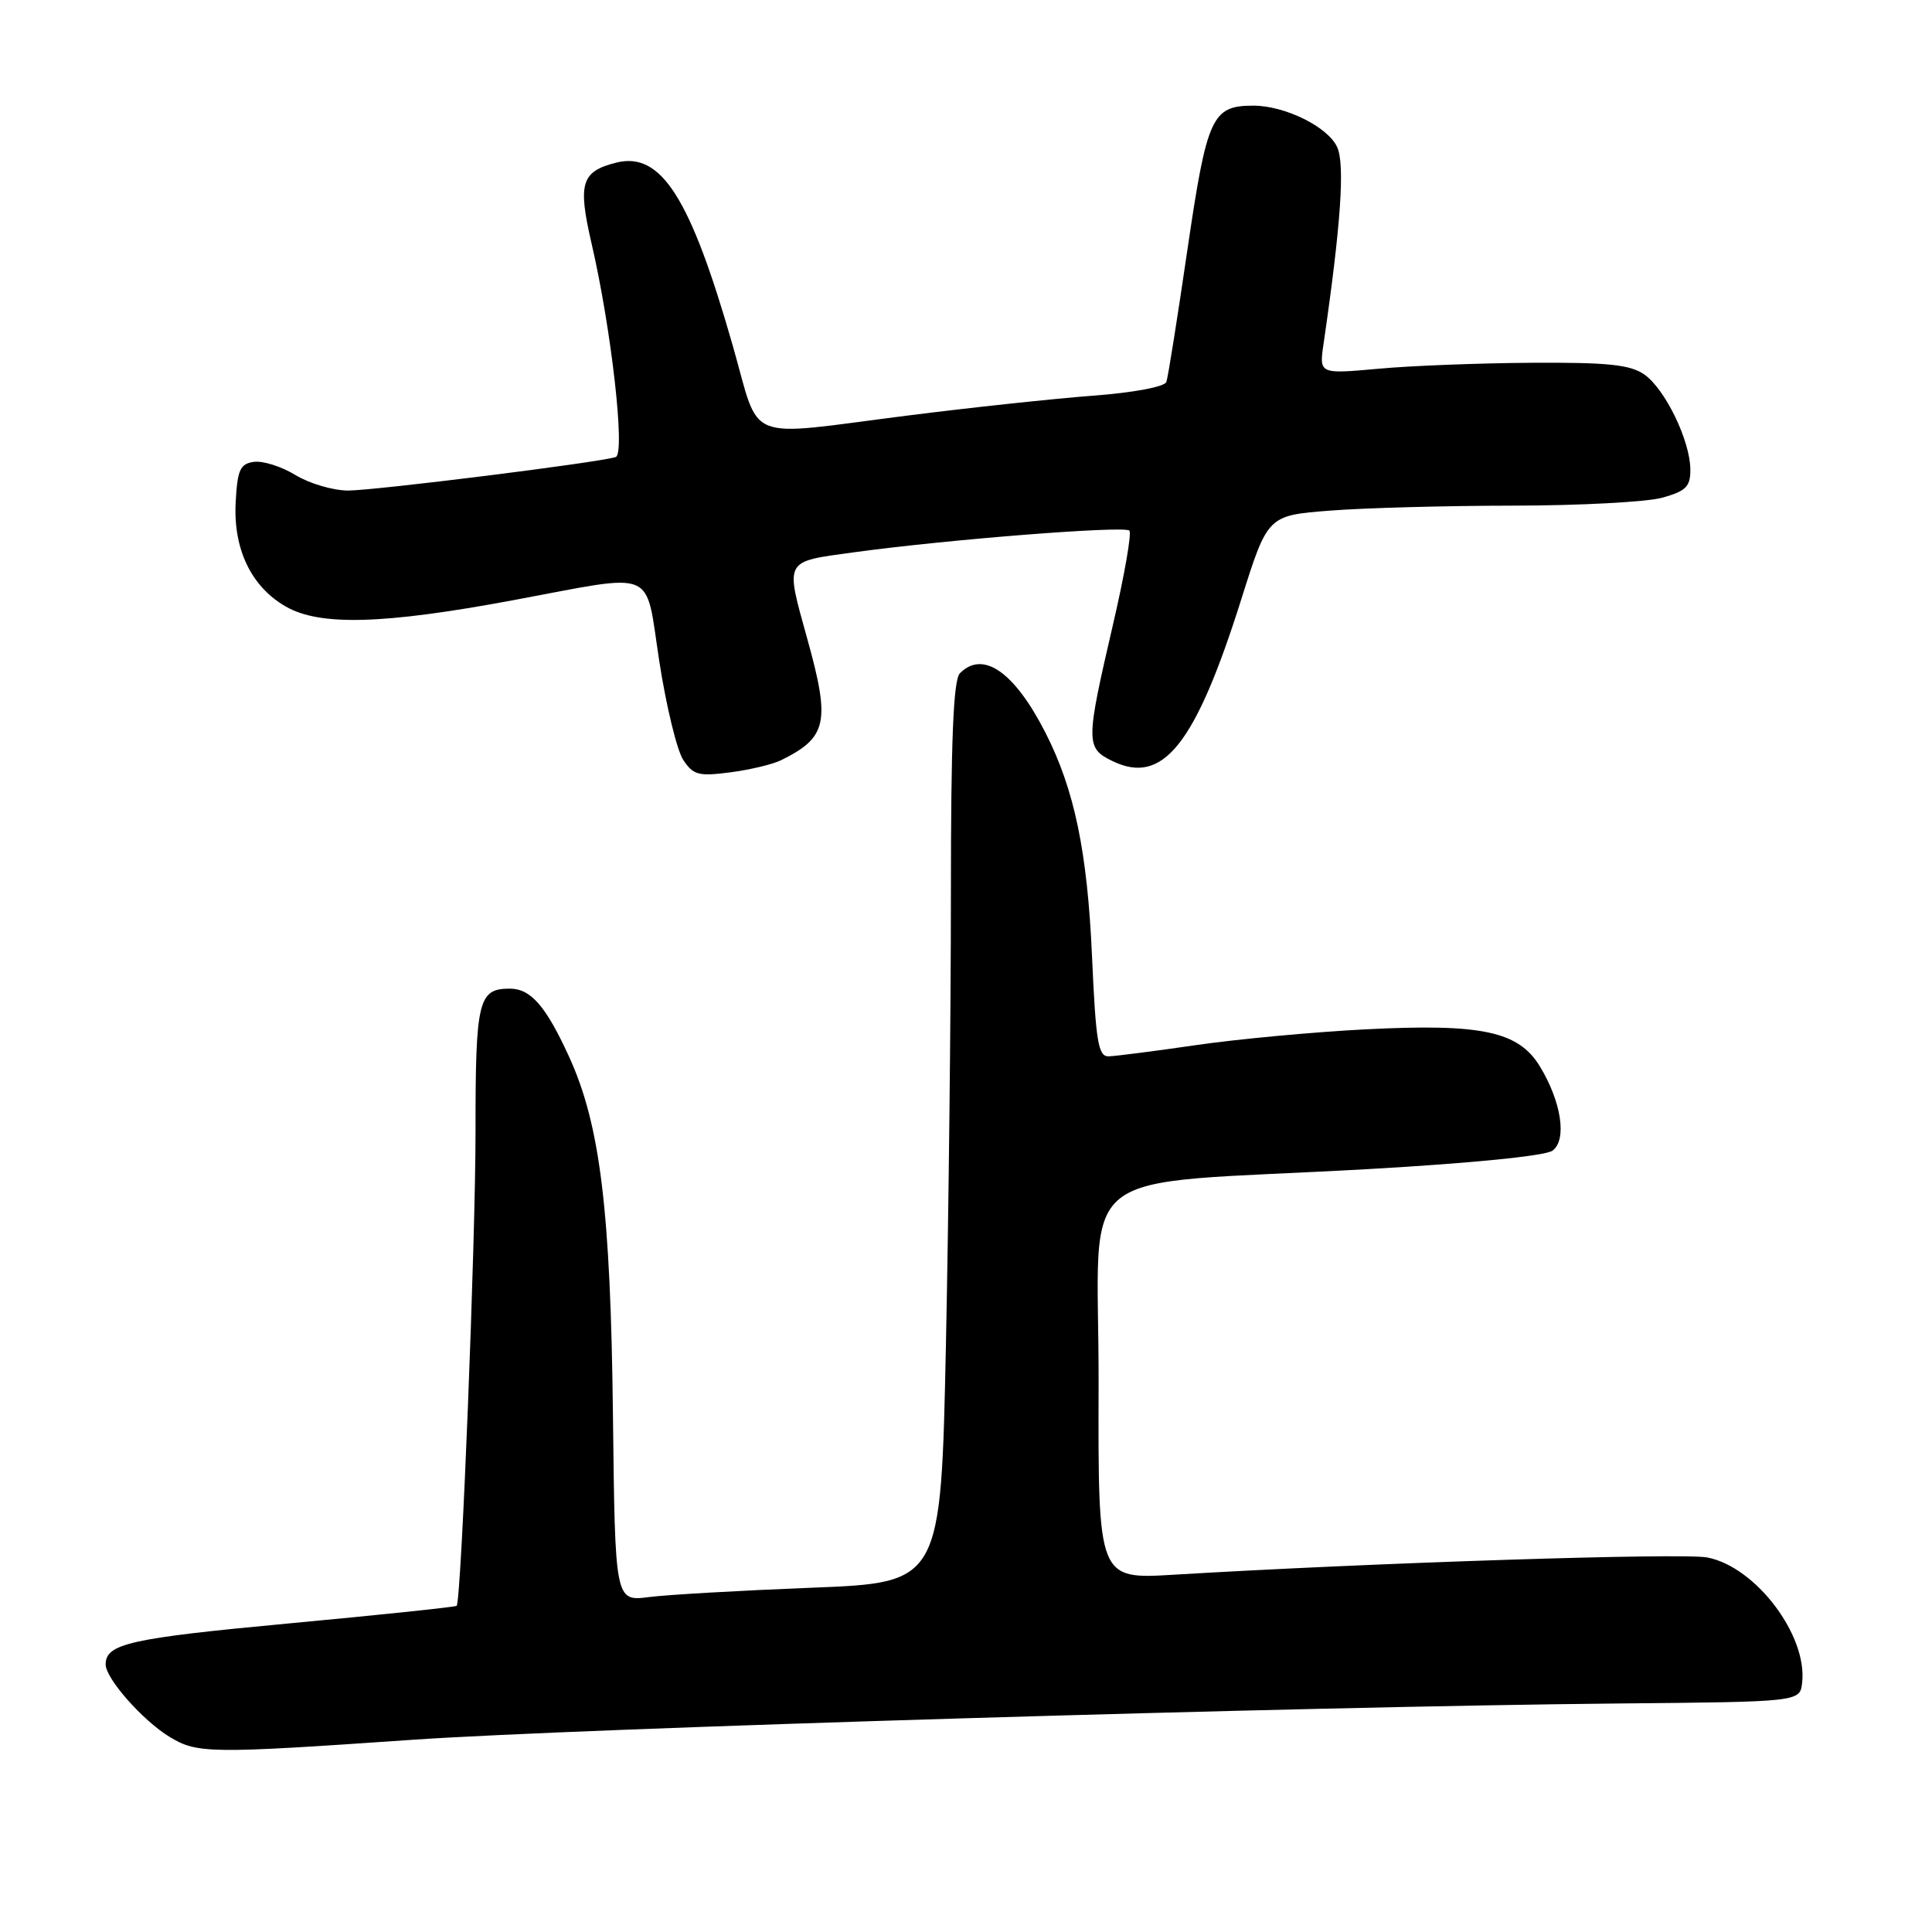 <?xml version="1.0" encoding="UTF-8" standalone="no"?>
<!DOCTYPE svg PUBLIC "-//W3C//DTD SVG 1.1//EN" "http://www.w3.org/Graphics/SVG/1.1/DTD/svg11.dtd" >
<svg xmlns="http://www.w3.org/2000/svg" xmlns:xlink="http://www.w3.org/1999/xlink" version="1.1" viewBox="0 0 256 256">
 <g >
 <path fill="currentColor"
d=" M 54.50 230.54 C 76.46 229.01 173.21 226.10 214.50 225.72 C 238.50 225.50 238.50 225.50 238.79 222.98 C 239.53 216.70 232.62 207.59 226.21 206.37 C 222.89 205.75 181.89 207.07 155.50 208.66 C 145.50 209.26 145.50 209.26 145.57 183.38 C 145.64 153.55 141.10 157.17 181.32 154.91 C 194.92 154.14 204.77 153.16 205.71 152.47 C 207.66 151.05 206.90 145.99 204.04 141.30 C 201.21 136.65 196.32 135.61 181.00 136.39 C 174.12 136.74 164.00 137.68 158.50 138.48 C 153.00 139.28 147.78 139.95 146.89 139.97 C 145.52 140.00 145.20 138.03 144.70 126.75 C 144.08 112.82 142.37 104.61 138.51 97.05 C 134.39 89.00 130.26 86.14 127.20 89.20 C 126.32 90.08 126.00 97.99 126.00 118.54 C 126.00 134.01 125.70 160.86 125.34 178.19 C 124.68 209.71 124.68 209.71 107.59 210.38 C 98.19 210.75 88.47 211.30 86.00 211.62 C 81.50 212.19 81.50 212.19 81.22 187.56 C 80.91 160.37 79.53 149.04 75.41 140.03 C 72.33 133.30 70.33 131.00 67.55 131.00 C 63.37 131.00 63.00 132.55 63.01 149.95 C 63.01 164.65 61.13 212.06 60.51 212.78 C 60.38 212.93 50.43 213.98 38.40 215.10 C 17.21 217.08 14.00 217.79 14.00 220.55 C 14.00 222.41 18.89 227.96 22.46 230.14 C 26.12 232.37 27.76 232.39 54.50 230.54 Z  M 103.50 100.73 C 109.60 97.72 110.04 95.71 107.00 84.76 C 104.02 74.00 103.77 74.47 113.25 73.17 C 125.70 71.47 148.98 69.64 149.65 70.31 C 149.97 70.64 149.00 76.21 147.49 82.70 C 143.85 98.37 143.84 99.12 147.42 100.85 C 154.10 104.09 158.39 98.69 164.48 79.40 C 167.98 68.30 167.98 68.30 176.24 67.66 C 180.78 67.30 191.70 67.01 200.50 67.00 C 209.30 66.99 218.19 66.52 220.25 65.95 C 223.41 65.07 224.00 64.48 223.98 62.20 C 223.95 58.38 220.64 51.56 217.89 49.63 C 216.02 48.32 213.08 48.01 203.03 48.07 C 196.14 48.11 186.97 48.46 182.65 48.86 C 174.79 49.57 174.79 49.57 175.38 45.54 C 177.67 29.84 178.23 21.79 177.18 19.49 C 175.96 16.81 170.27 14.00 166.07 14.00 C 160.59 14.00 159.93 15.45 157.34 33.08 C 156.02 42.11 154.77 50.00 154.55 50.61 C 154.33 51.25 150.19 52.03 144.83 52.43 C 139.70 52.82 128.62 54.00 120.21 55.07 C 98.23 57.85 100.85 58.90 97.08 45.75 C 91.47 26.14 87.60 20.06 81.65 21.55 C 77.01 22.72 76.54 24.29 78.39 32.28 C 81.01 43.60 82.88 60.12 81.59 60.56 C 79.50 61.27 49.66 65.00 46.10 65.00 C 44.12 64.99 40.99 64.07 39.14 62.94 C 37.29 61.81 34.81 61.03 33.64 61.20 C 31.82 61.45 31.46 62.26 31.23 66.50 C 30.89 72.74 33.27 77.72 37.85 80.36 C 42.36 82.97 50.78 82.74 68.00 79.53 C 87.35 75.93 85.42 75.12 87.37 87.69 C 88.28 93.57 89.70 99.41 90.52 100.67 C 91.85 102.70 92.56 102.89 96.76 102.34 C 99.37 102.00 102.40 101.28 103.50 100.73 Z "/>
</g>
</svg>